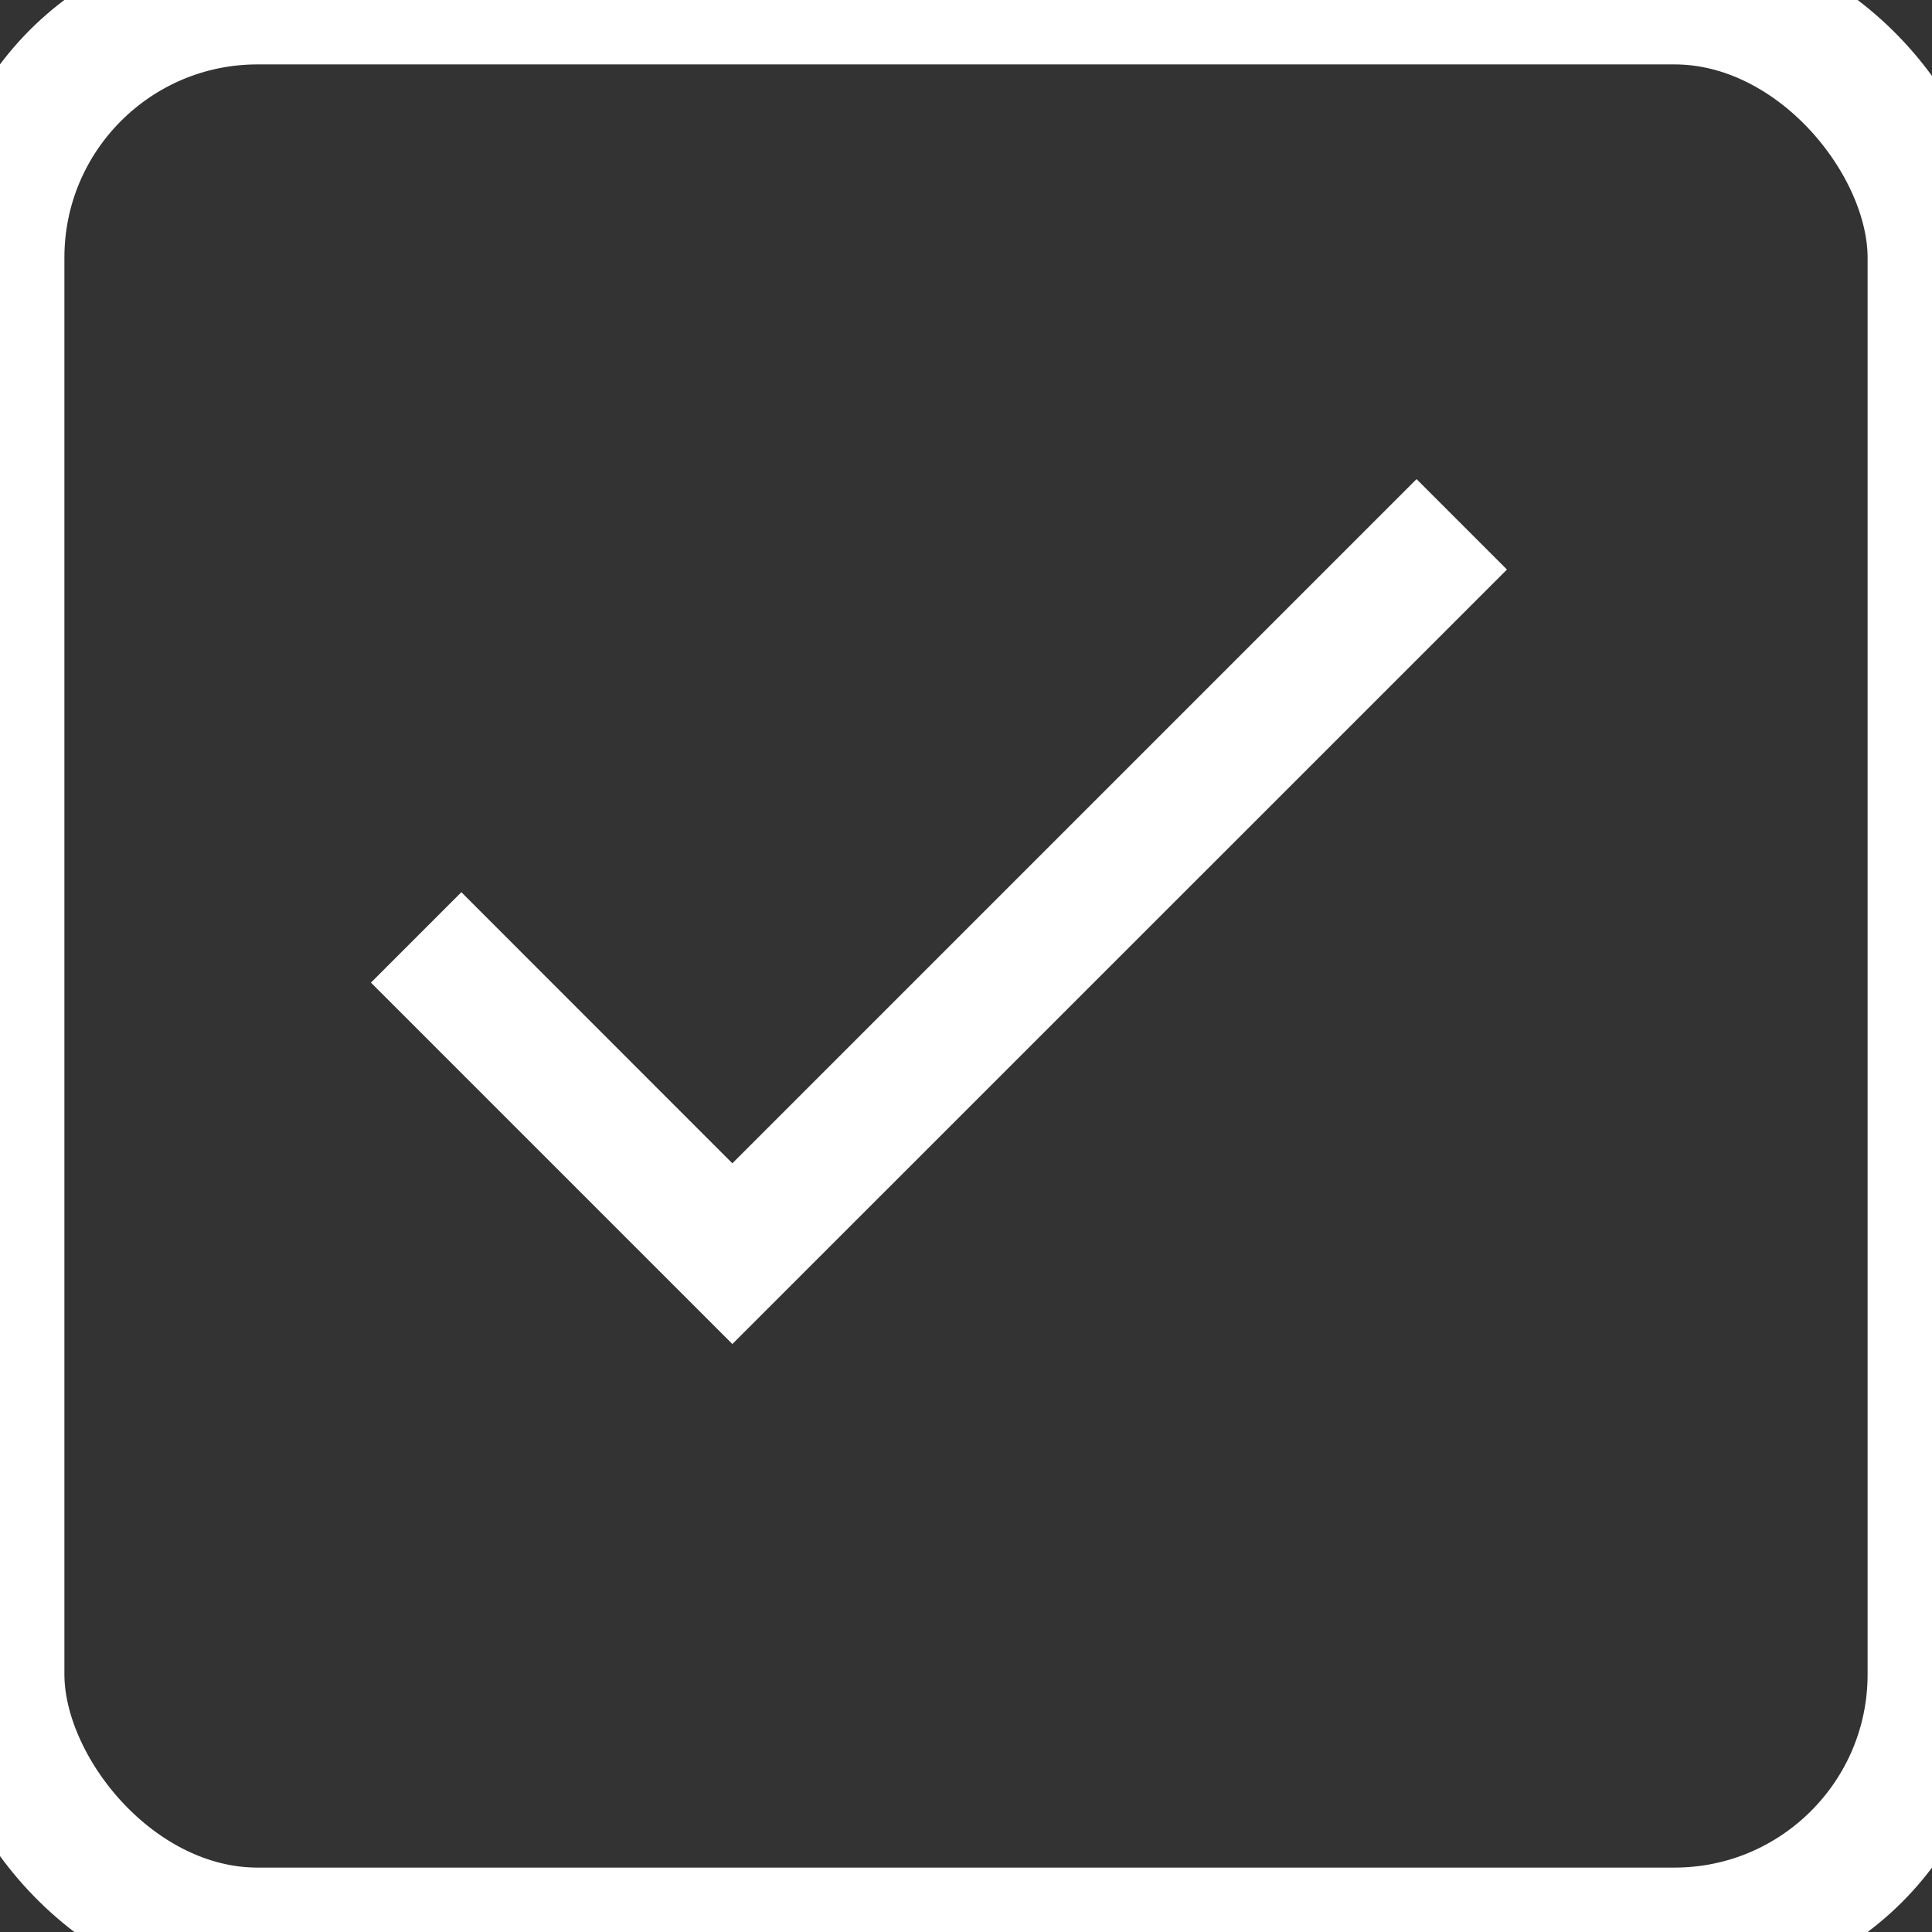 <?xml version="1.0" encoding="UTF-8" standalone="no"?>
<svg width="15px" height="15px" viewBox="0 0 15 15" version="1.1" xmlns="http://www.w3.org/2000/svg" xmlns:xlink="http://www.w3.org/1999/xlink" xmlns:sketch="http://www.bohemiancoding.com/sketch/ns">
    <rect x="0" y="0" width="15" height="15" fill="#333333" stroke="none"/>
    <g id="homepage" stroke="none" stroke-width="1" fill="none" fill-rule="evenodd" sketch:type="MSPage">
        <g id="signup" sketch:type="MSArtboardGroup" transform="translate(-531, -607)">
            <g id="Group" sketch:type="MSLayerGroup" transform="translate(491, 129)">
                <g id="Oval-43-+-check" transform="translate(39, 409)" sketch:type="MSShapeGroup">
                    <g id="check" transform="translate(0.6, 68.3)">
                        <g id="Shape-+-Rectangle-16">
                            <path d="M6.086,9.732 L3.982,7.627 L3.28,8.329 L6.086,11.135 L12.1,5.122 L11.398,4.42 L6.086,9.732 Z" id="Shape" fill="#FFFFFF"></path>
                            <rect id="Rectangle-16" stroke="#FFFFFF" x="0.4" y="0.7" width="15" height="15" rx="2"></rect>
                        </g>
                    </g>
                </g>
            </g>
        </g>
    </g>
</svg>

